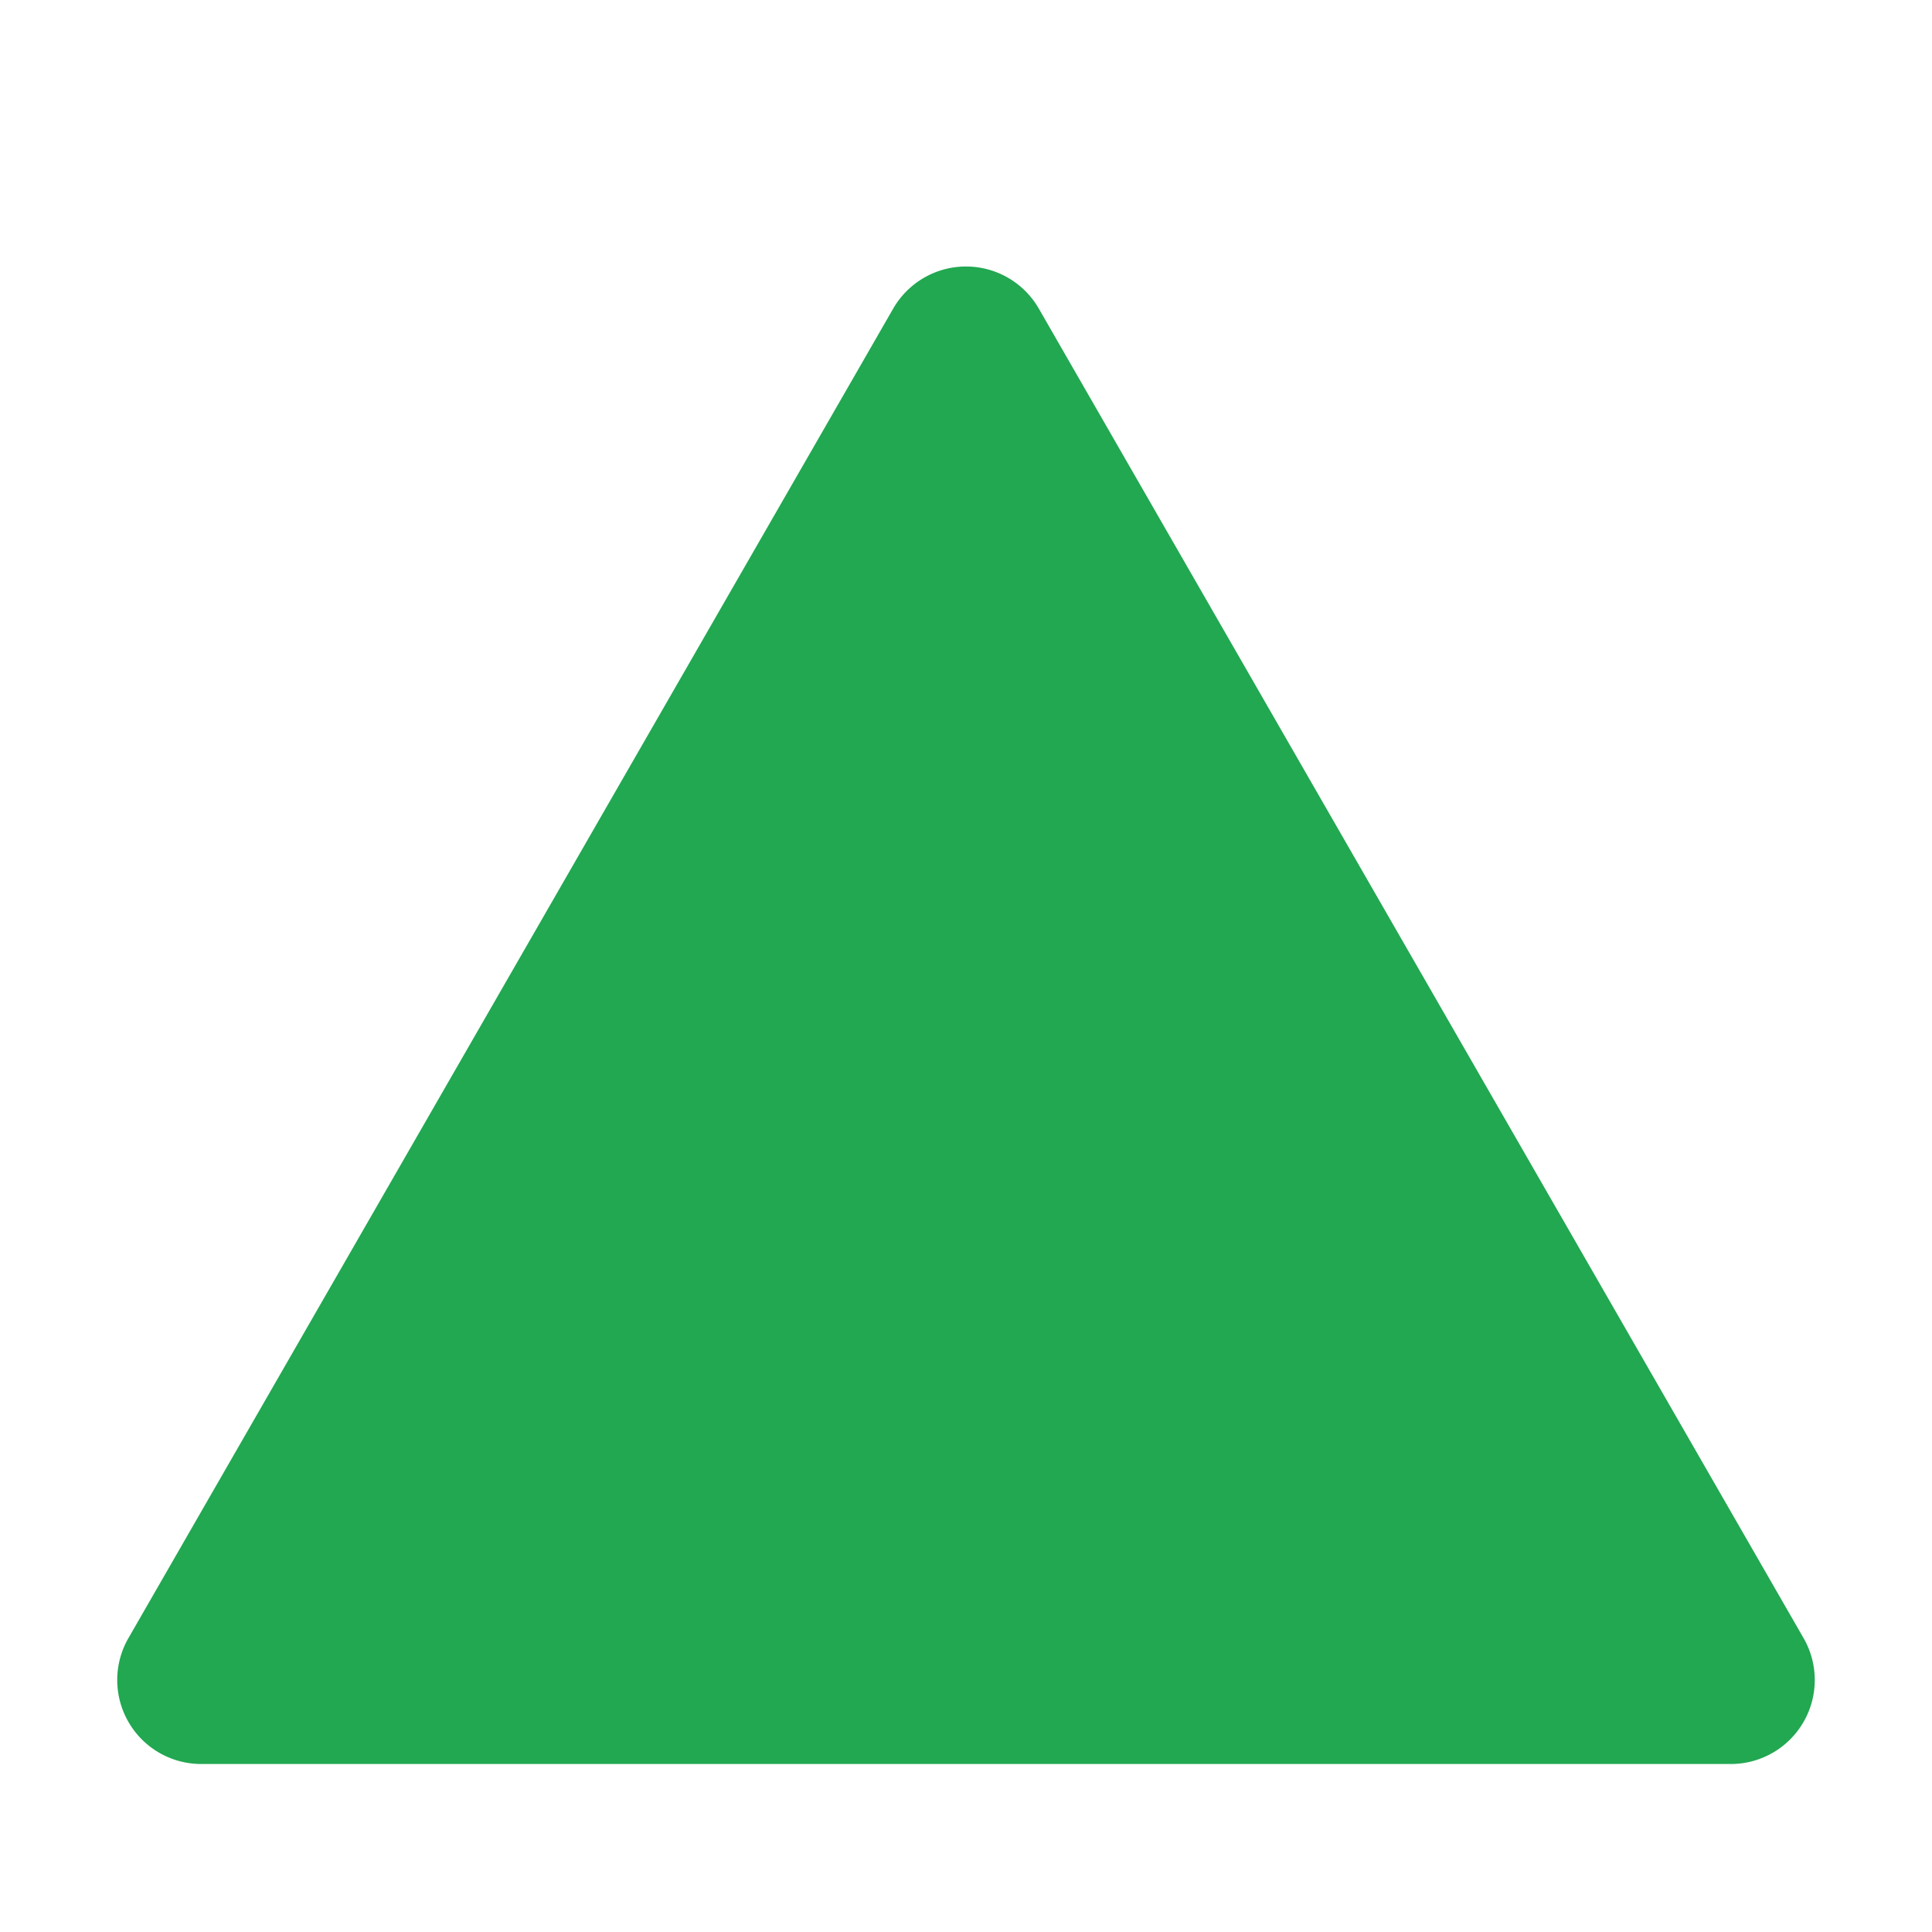 <svg id="Green" xmlns="http://www.w3.org/2000/svg" width="138" height="138" viewBox="0 0 138 138">
  <rect id="Rectangle_286" data-name="Rectangle 286" width="138" height="138" fill="none"/>
  <path id="Polygon_2" data-name="Polygon 2" d="M59.8,9.042a6,6,0,0,1,10.4,0l54.627,94.967a6,6,0,0,1-5.2,8.992H10.373a6,6,0,0,1-5.2-8.992Z" transform="translate(4 13)" fill="#21a851"/>
</svg>
